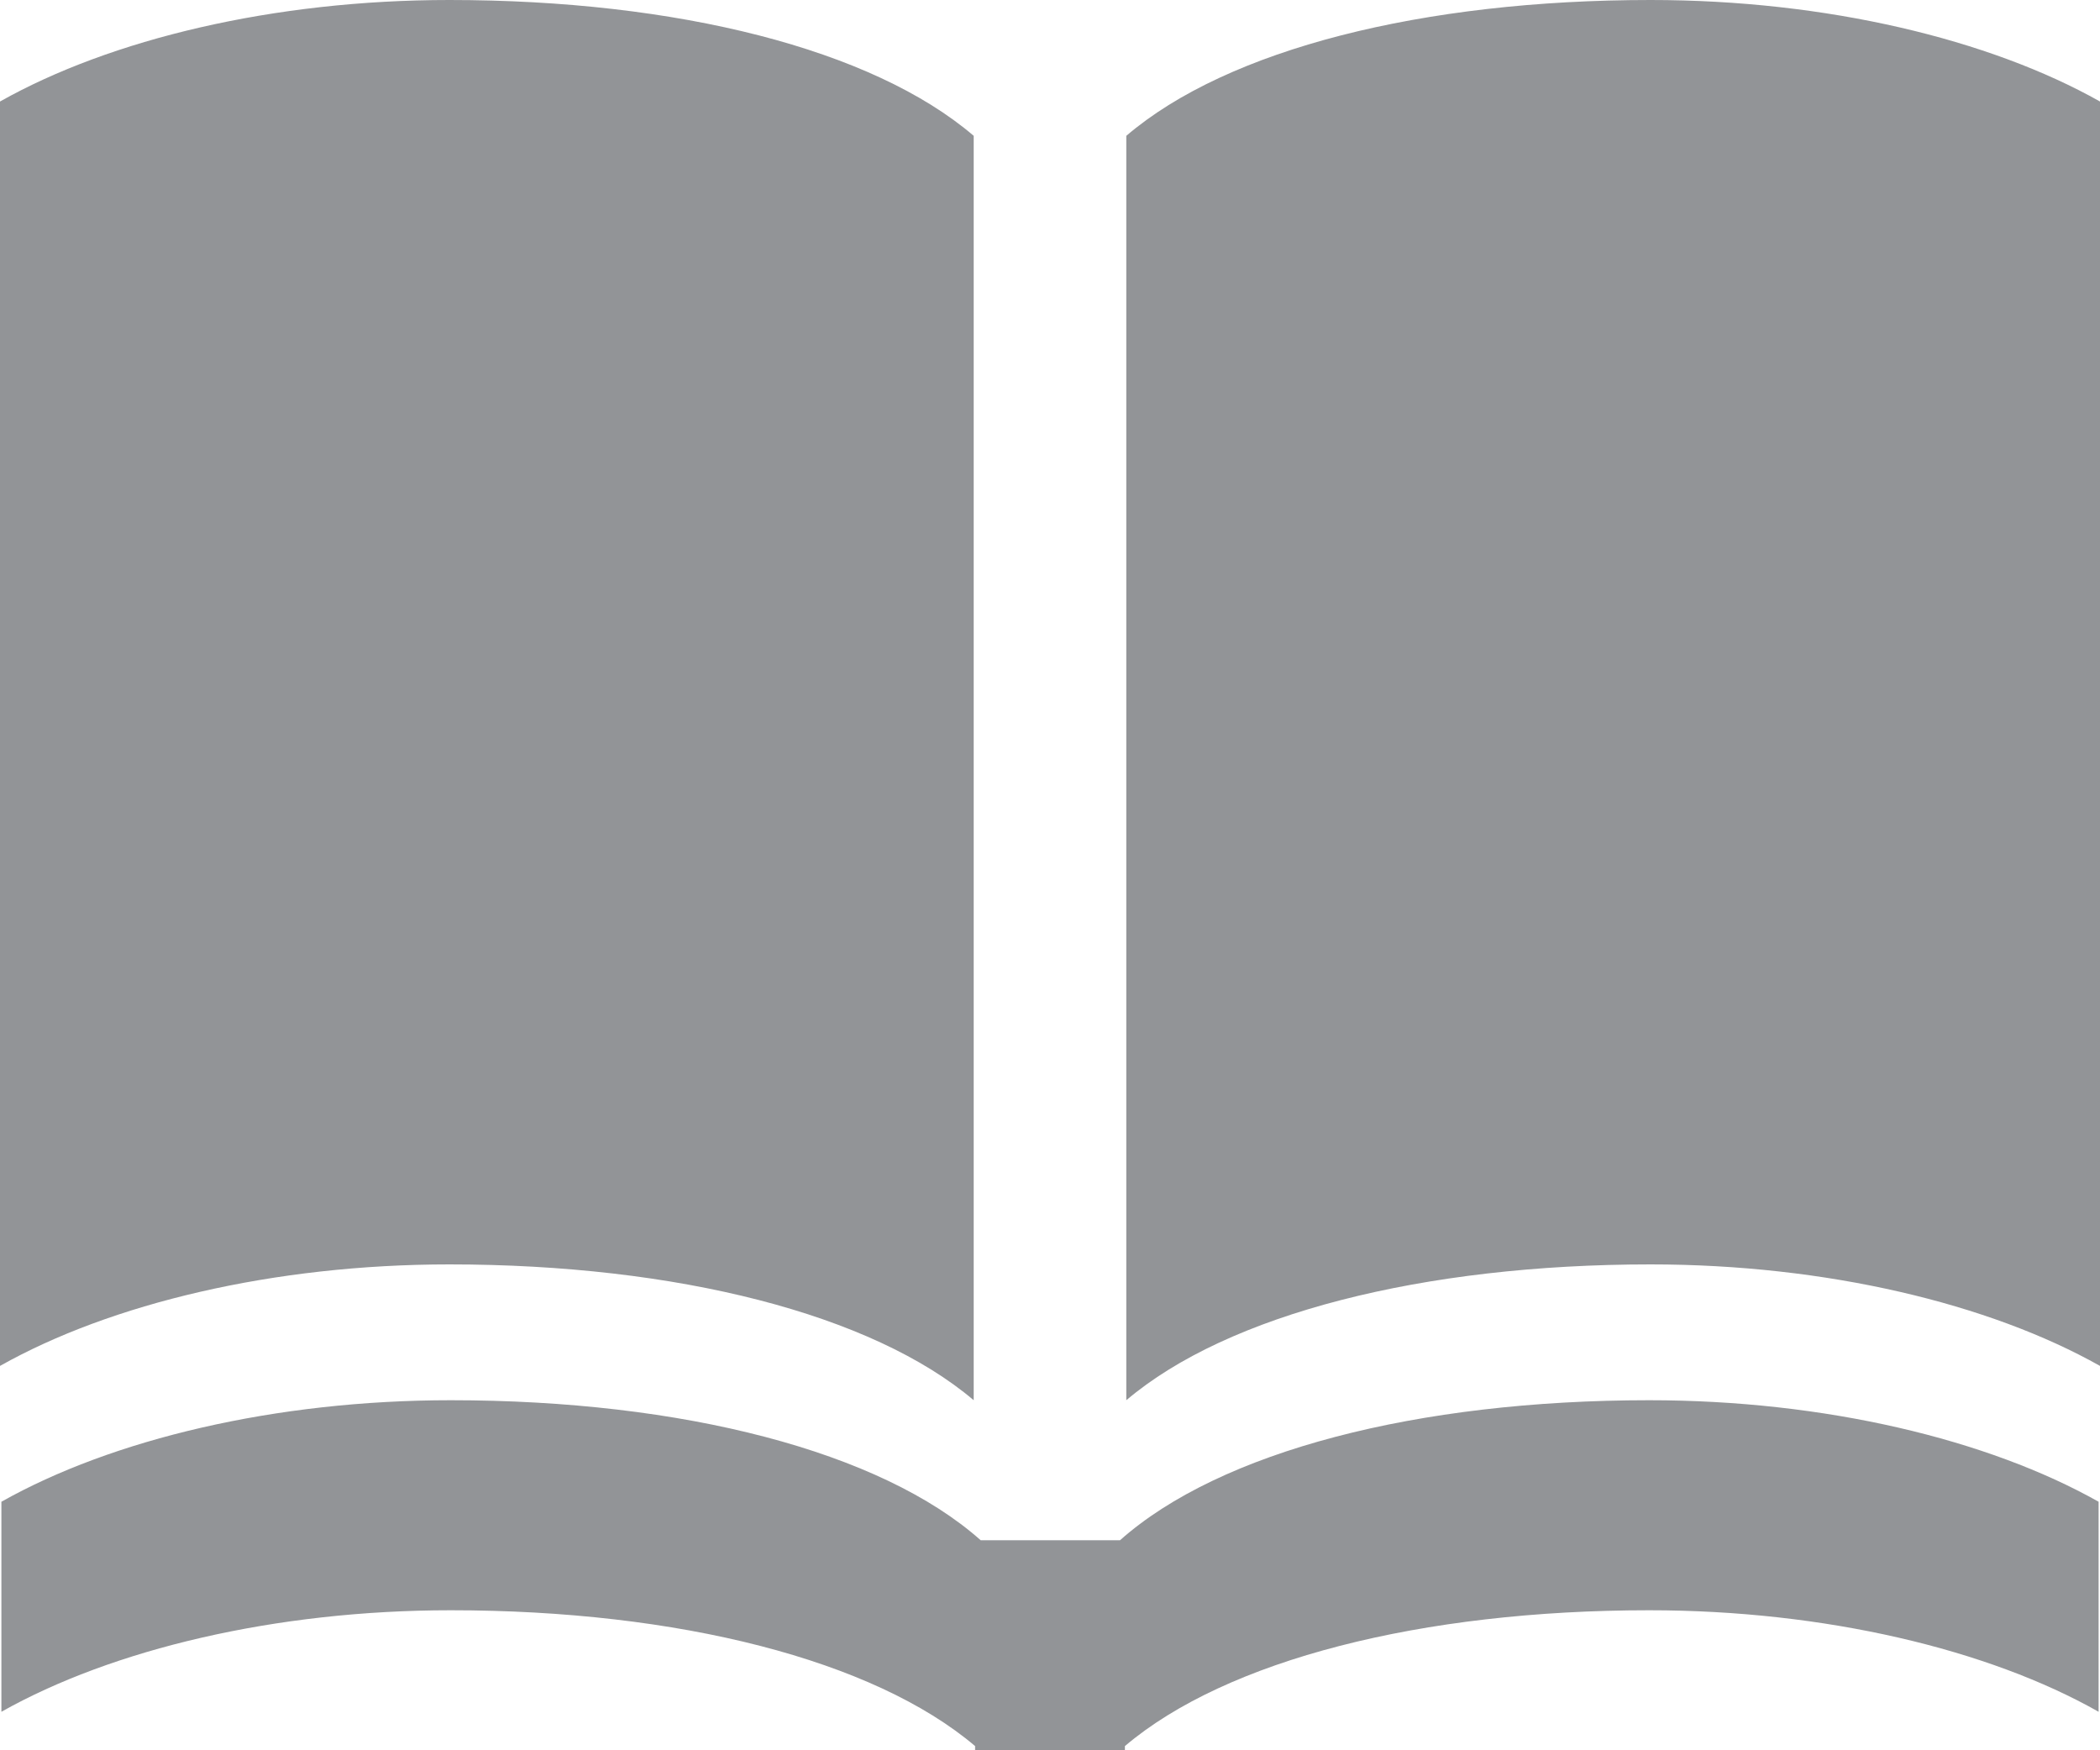 <?xml version="1.0" encoding="utf-8"?>
<!DOCTYPE svg PUBLIC "-//W3C//DTD SVG 1.1//EN" "http://www.w3.org/Graphics/SVG/1.1/DTD/svg11.dtd">
<svg version="1.1" id="Layer_1" xmlns="http://www.w3.org/2000/svg" xmlns:xlink="http://www.w3.org/1999/xlink" x="0px" y="0px"
	 width="30px" height="25px" viewBox="0 0 30 25" enable-background="new 0 0 30 25" xml:space="preserve">
<path fill="#929497" d="M23.58,0c-3.25,0-6.04,0.7-7.49,1.94V20c1.45-1.23,4.24-1.94,7.49-1.94c2.51,0,4.84,0.56,6.42,1.45V1.45
	C28.42,0.56,26.09,0,23.58,0z"/>
<path fill="#929497" d="M6.42,0C3.91,0,1.58,0.56,0,1.45v18.06c1.58-0.89,3.91-1.45,6.42-1.45c3.25,0,6.04,0.71,7.49,1.94V1.94
	C12.46,0.7,9.67,0,6.42,0z"/>
<path fill="#929497" d="M23.56,20c2.51,0,4.84,0.56,6.42,1.45v3C28.41,23.56,26.07,23,23.56,23c-3.25,0-6.04,0.71-7.49,1.94V25
	h-2.14v-0.06C12.48,23.71,9.69,23,6.44,23c-2.51,0-4.84,0.56-6.42,1.45v-3C1.6,20.56,3.93,20,6.44,20c3.31,0,6.14,0.73,7.57,2H16
	C17.43,20.73,20.25,20,23.56,20z"/>
</svg>

